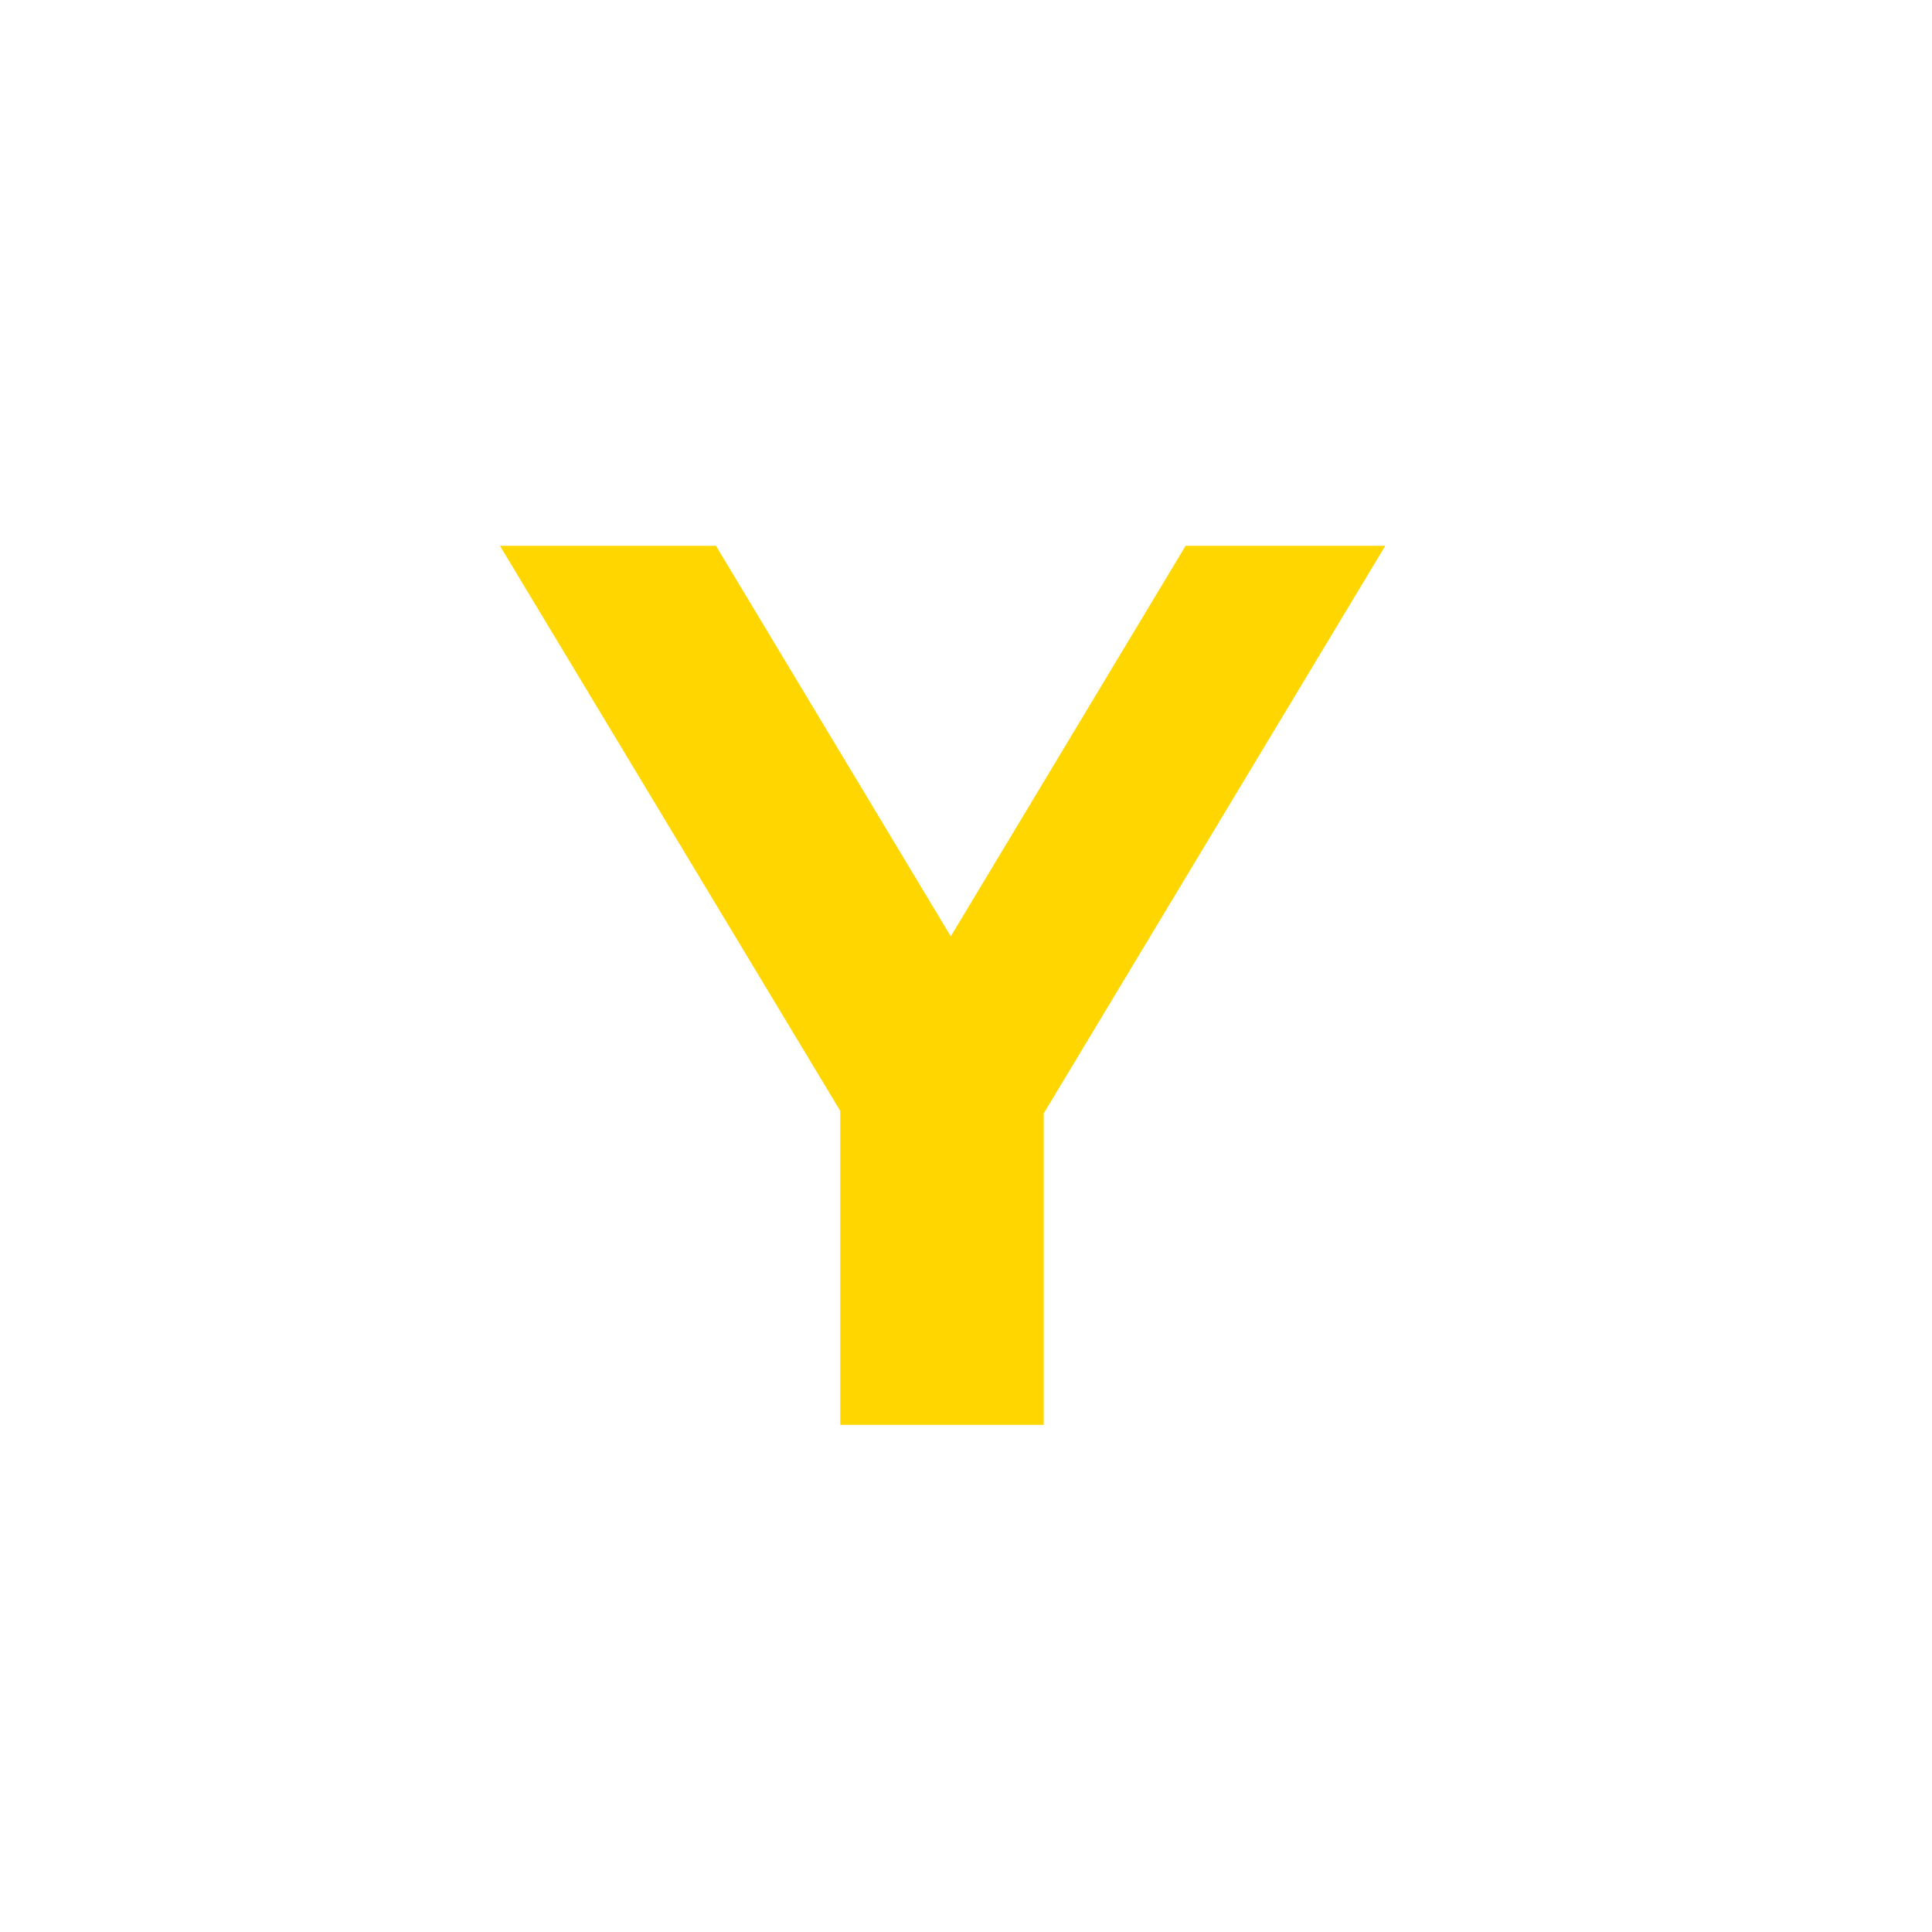<svg width="80" height="80" viewBox="0 0 80 80" fill="none" xmlns="http://www.w3.org/2000/svg">
<path d="M43.218 46.104V59H34.794V46L20.702 22.6H29.646L39.37 38.772L49.094 22.6H57.362L43.218 46.104Z" fill="#FFD600"/>
</svg>
